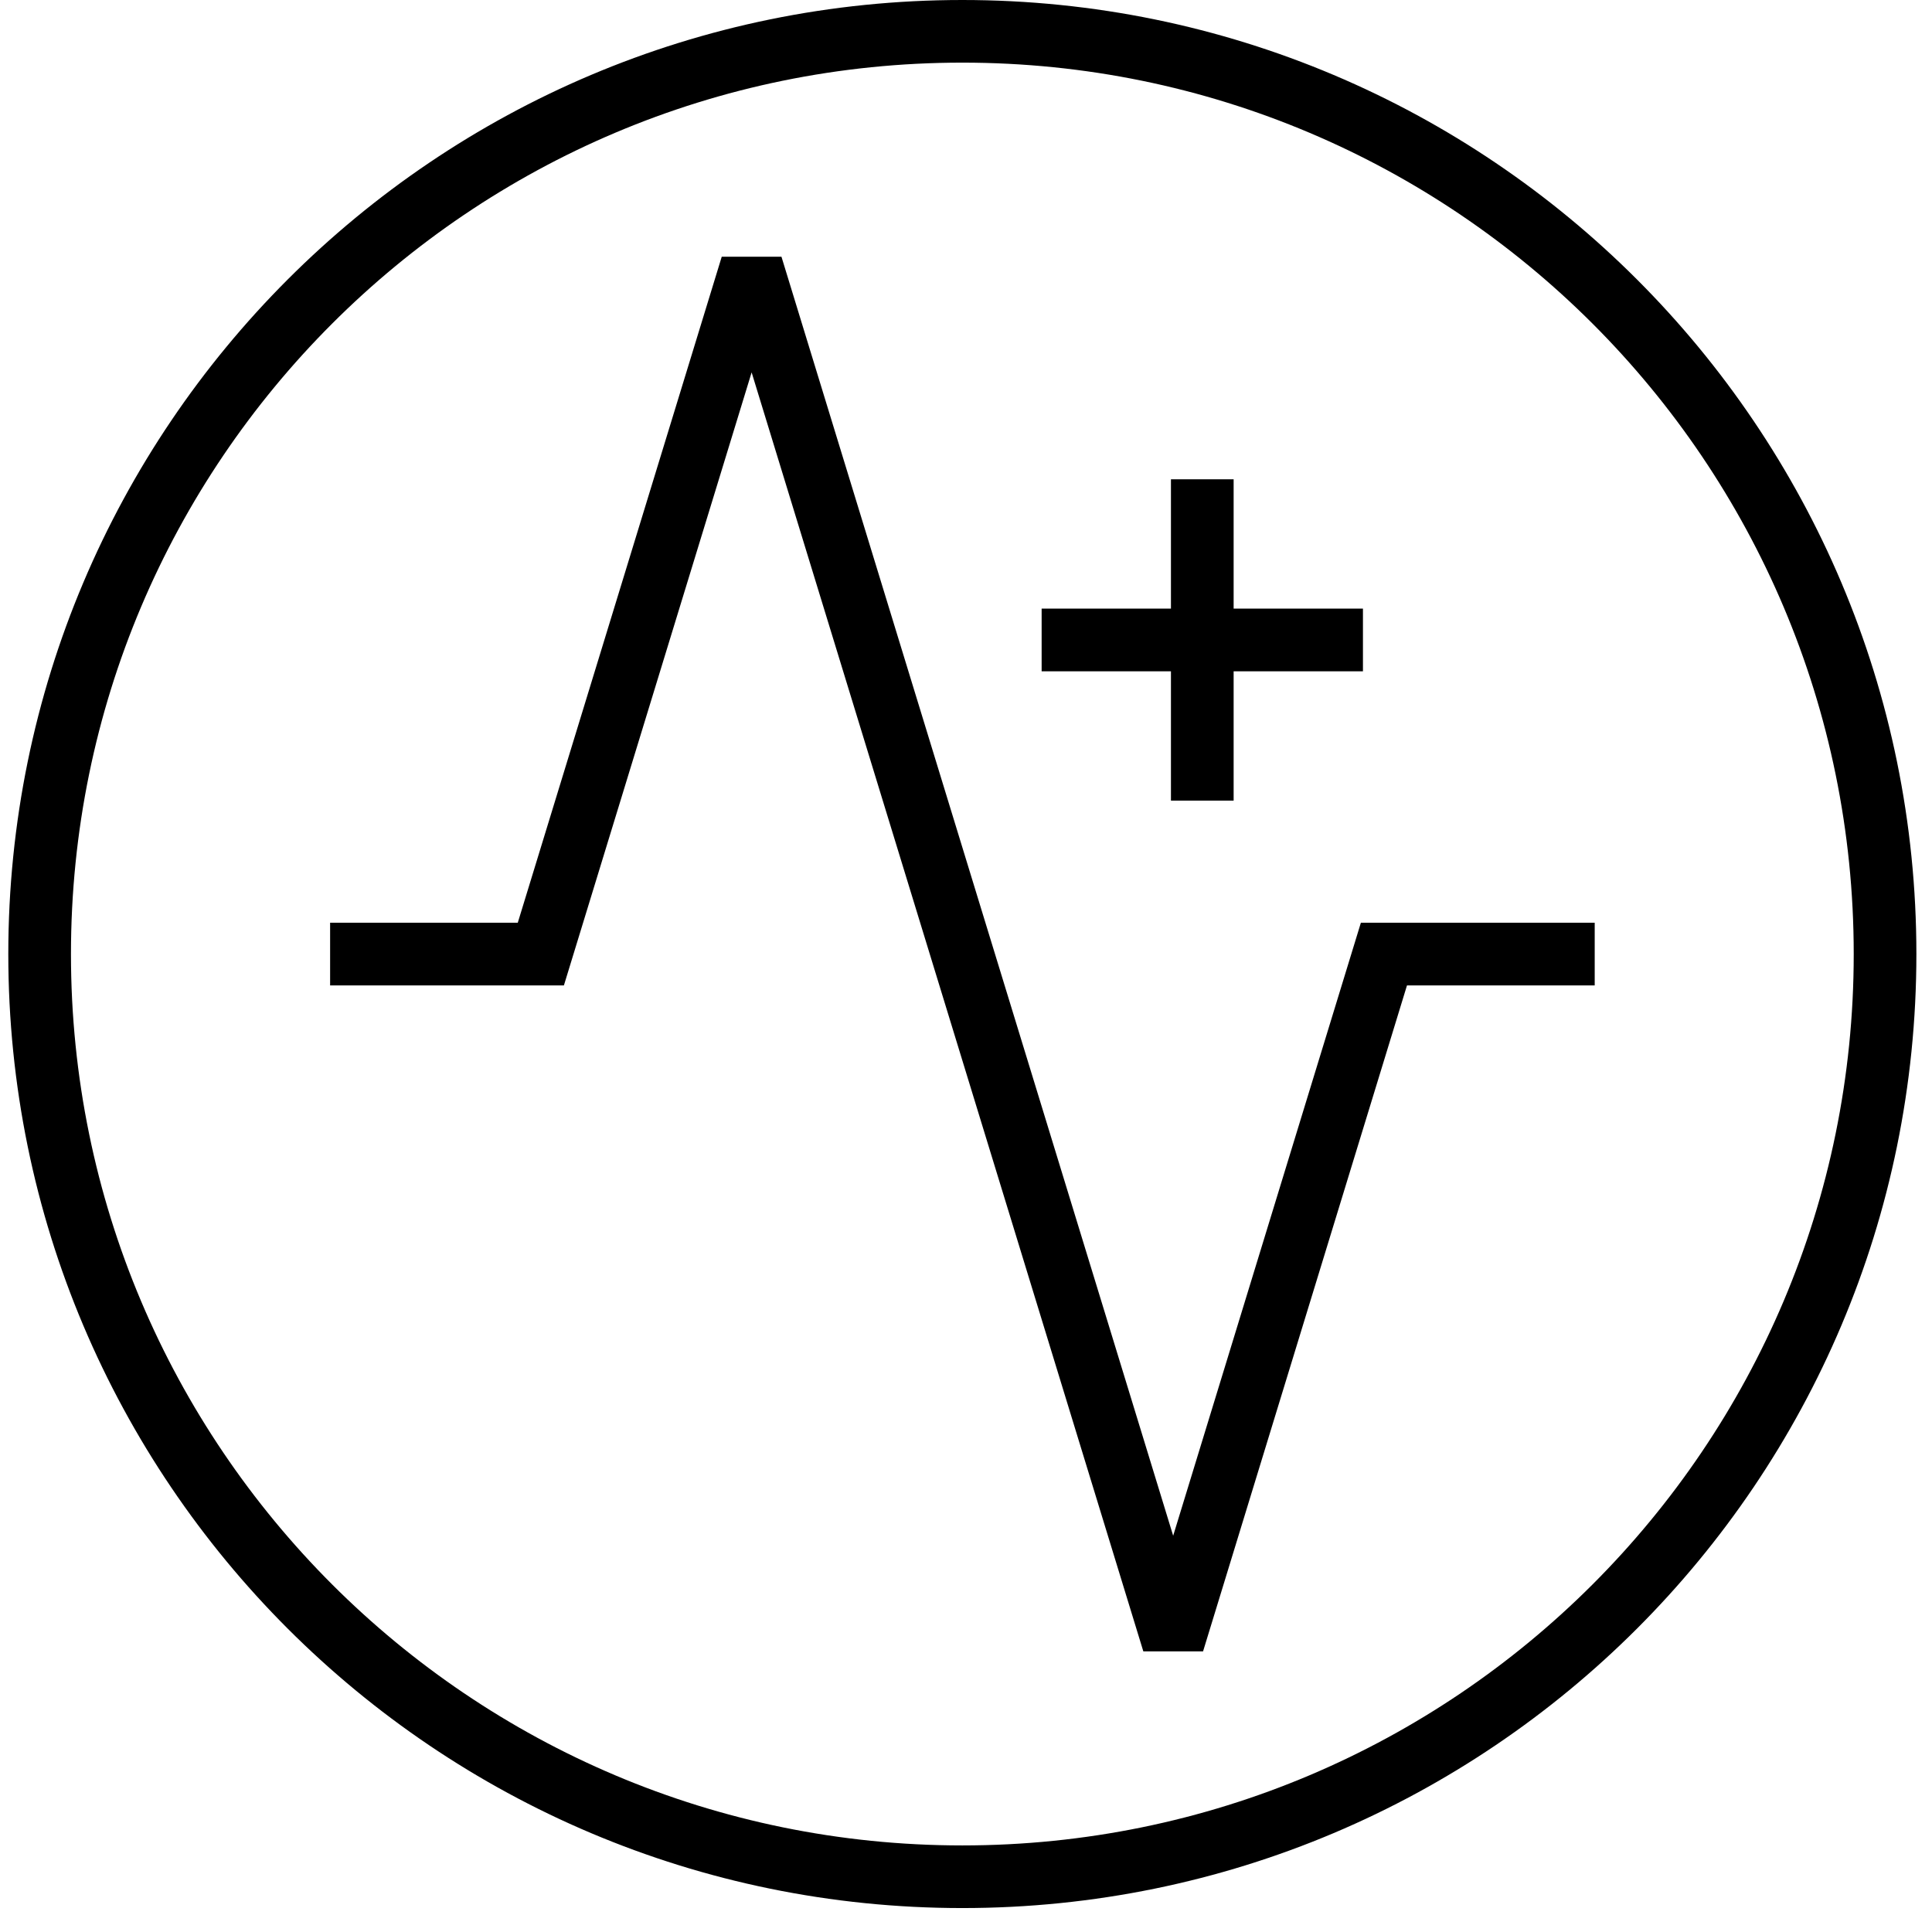 <svg width="74" height="74" viewBox="0 0 74 74" fill="none" xmlns="http://www.w3.org/2000/svg">
<path d="M12.641 35.342H19.832L27.644 9.834H29.932L44.935 58.822L52.125 35.342H61.081V37.743H53.891L46.08 63.251H43.792L28.789 14.263L21.599 37.743H12.644V35.342H12.641ZM36.86 0C46.95 0 56.086 4.09 62.699 10.703C69.312 17.315 73.402 26.451 73.402 36.542C73.402 46.631 69.312 55.768 62.699 62.381C56.086 68.993 46.951 73.083 36.86 73.083C26.77 73.083 17.635 68.993 11.021 62.381C4.408 55.768 0.318 46.633 0.318 36.542C0.318 26.452 4.408 17.317 11.021 10.703C17.634 4.09 26.769 0 36.86 0ZM61.002 12.399C54.824 6.222 46.289 2.399 36.86 2.399C27.432 2.399 18.897 6.221 12.718 12.399C6.54 18.577 2.718 27.113 2.718 36.542C2.718 45.969 6.539 54.505 12.718 60.684C18.896 66.861 27.431 70.684 36.86 70.684C46.288 70.684 54.823 66.863 61.002 60.684C67.18 54.506 71.002 45.971 71.002 36.542C71.002 27.114 67.181 18.578 61.002 12.399ZM52.204 25.712H47.251V30.665H44.85V25.712H39.897V23.311H44.85V18.358H47.251V23.311H52.204V25.712Z" fill="black"/>
</svg>
